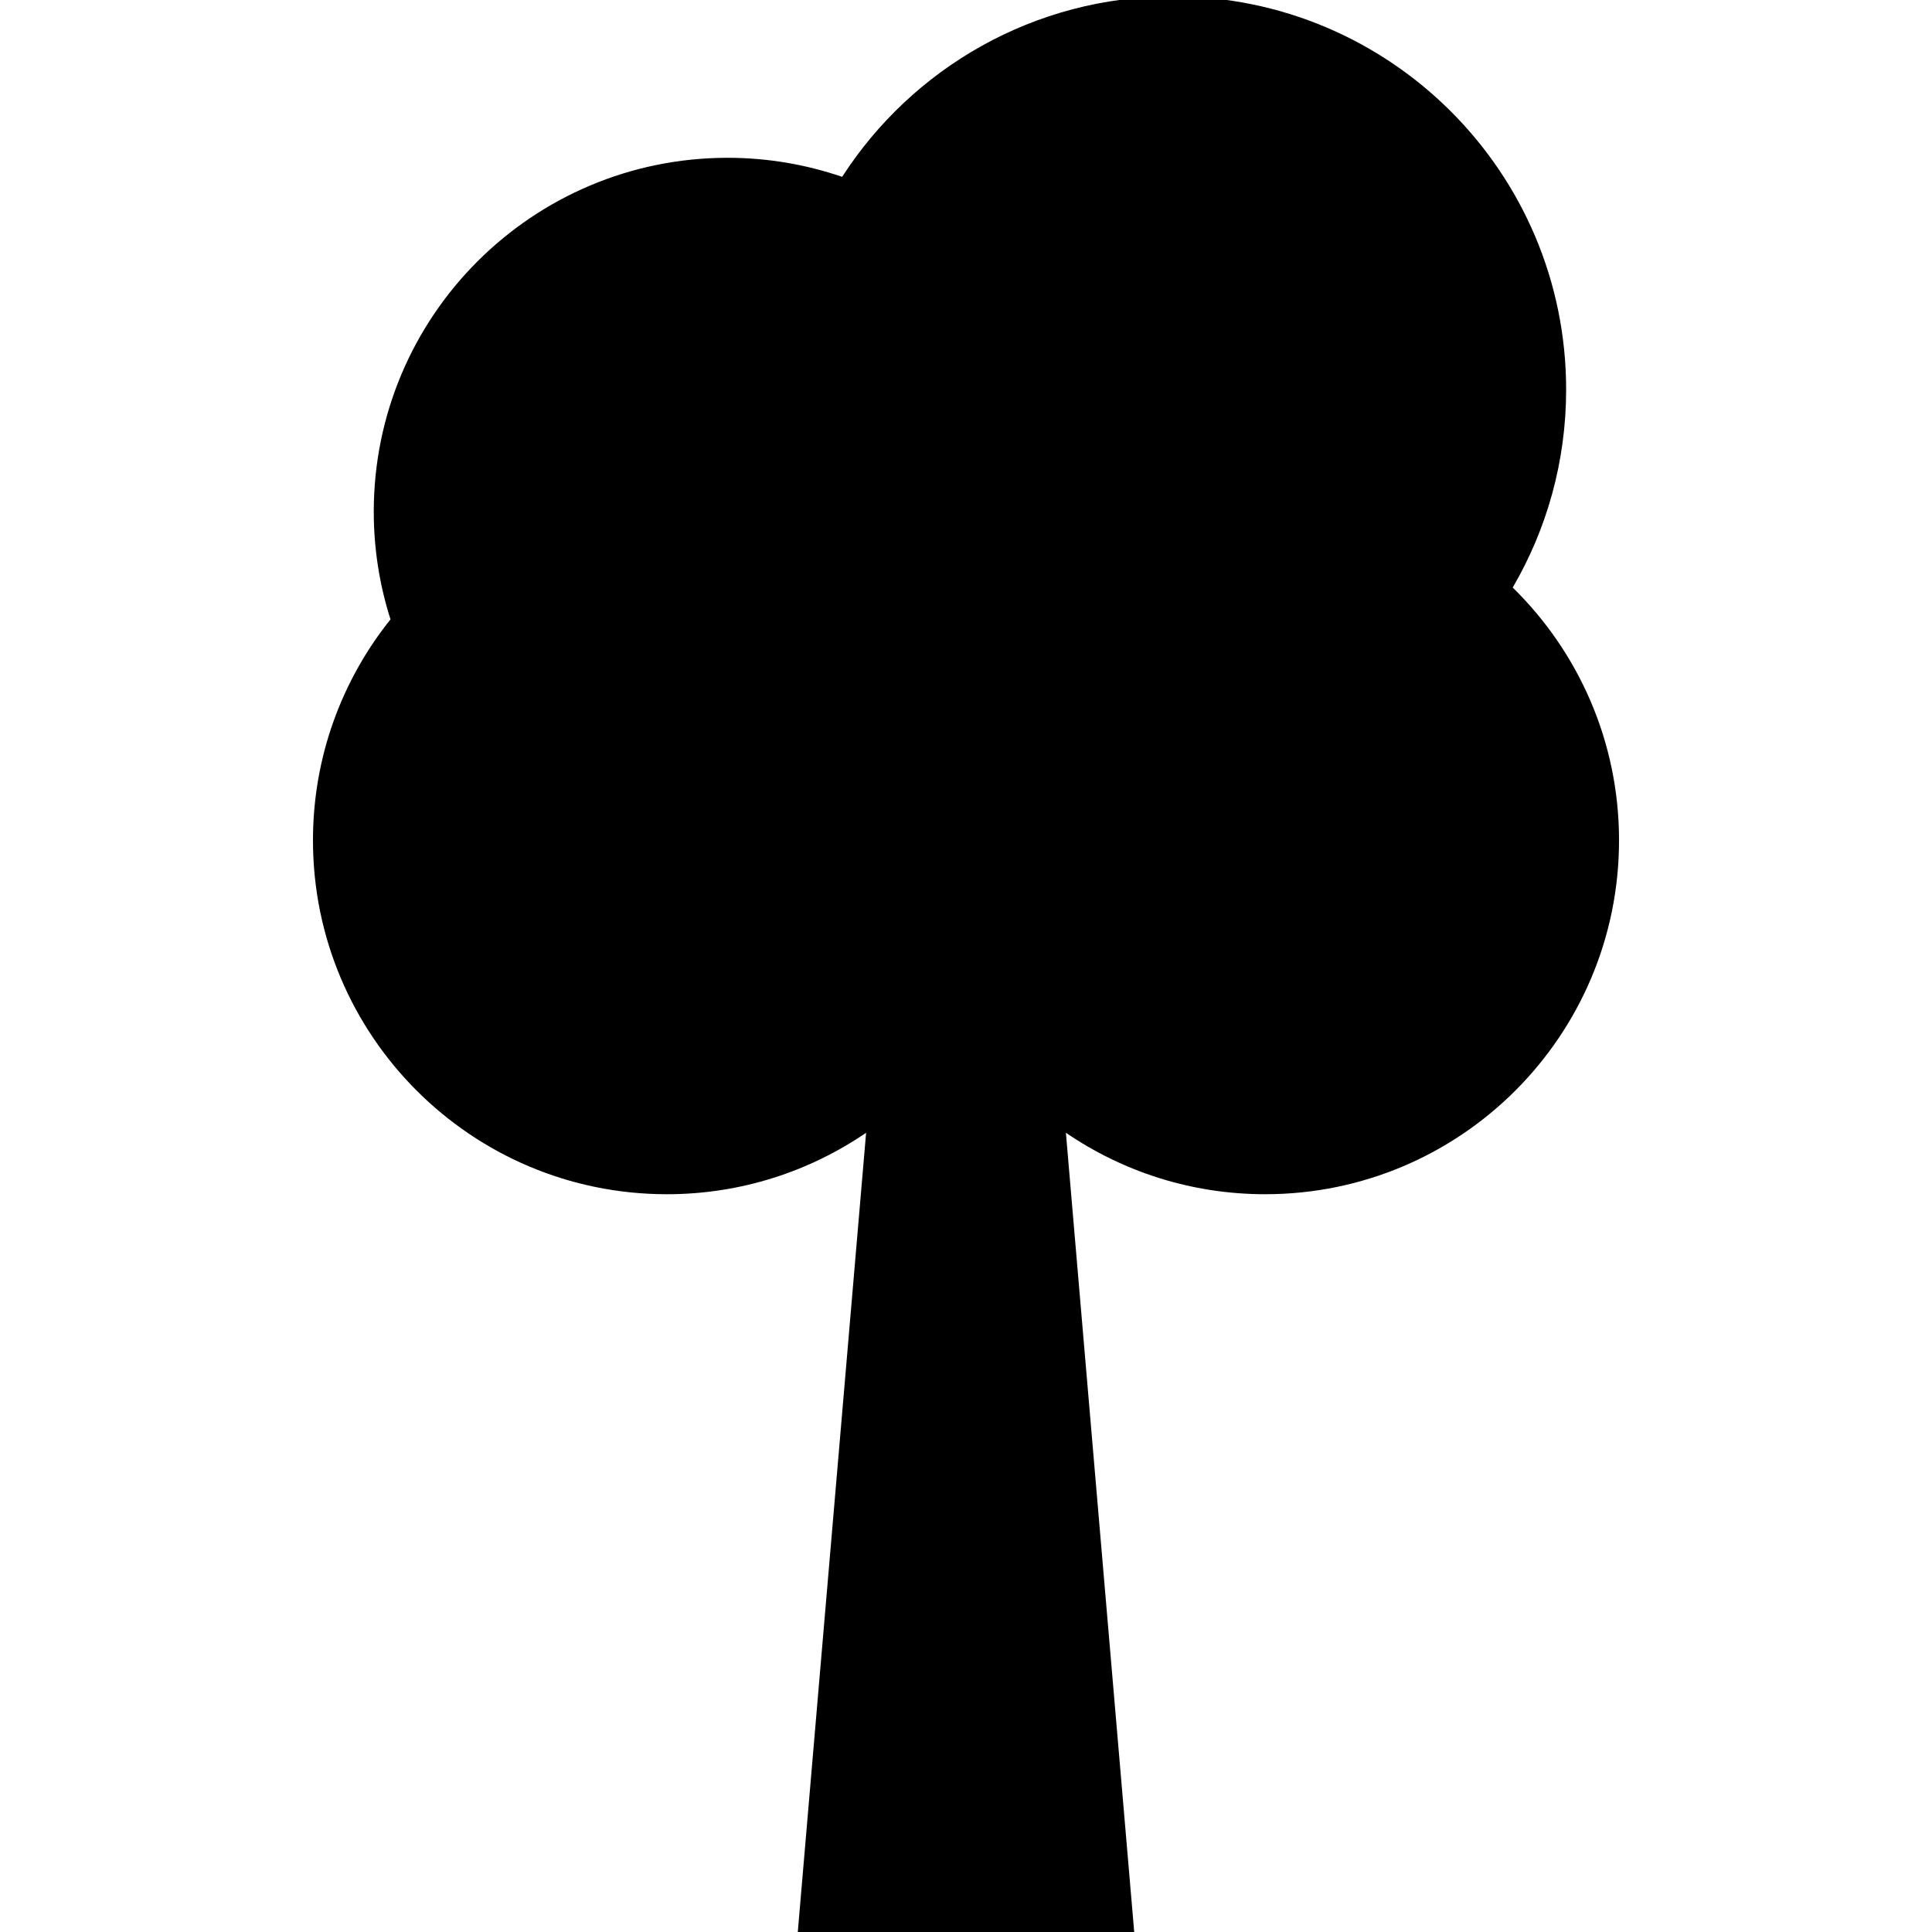 <?xml version="1.0" encoding="utf-8"?>
<!-- Generator: Adobe Illustrator 16.0.0, SVG Export Plug-In . SVG Version: 6.00 Build 0)  -->
<!DOCTYPE svg PUBLIC "-//W3C//DTD SVG 1.1//EN" "http://www.w3.org/Graphics/SVG/1.1/DTD/svg11.dtd">
<svg version="1.1" id="Layer_1" xmlns="http://www.w3.org/2000/svg" xmlns:xlink="http://www.w3.org/1999/xlink" x="0px" y="0px"
	 width="512px" height="512px" viewBox="0 0 512 512" enable-background="new 0 0 512 512" xml:space="preserve">
<path d="M400.885,155.703c8.998-15.409,14.158-33.333,14.158-52.464c0-57.554-46.656-104.208-104.208-104.208
	c-36.781,0-69.109,19.057-87.656,47.833c-9.519-3.254-19.718-5.046-30.34-5.046c-51.798,0-93.788,41.99-93.788,93.788
	c0,9.953,1.563,19.538,4.436,28.539c-12.848,16.047-20.547,36.394-20.547,58.55c0,51.798,41.99,93.787,93.788,93.787
	c19.588,0,37.763-6.017,52.799-16.291L211.339,512.97h89.322L282.474,300.19c15.036,10.274,33.211,16.291,52.8,16.291
	c51.797,0,93.787-41.989,93.787-93.787C429.061,196.445,418.264,172.727,400.885,155.703z"/>
</svg>
